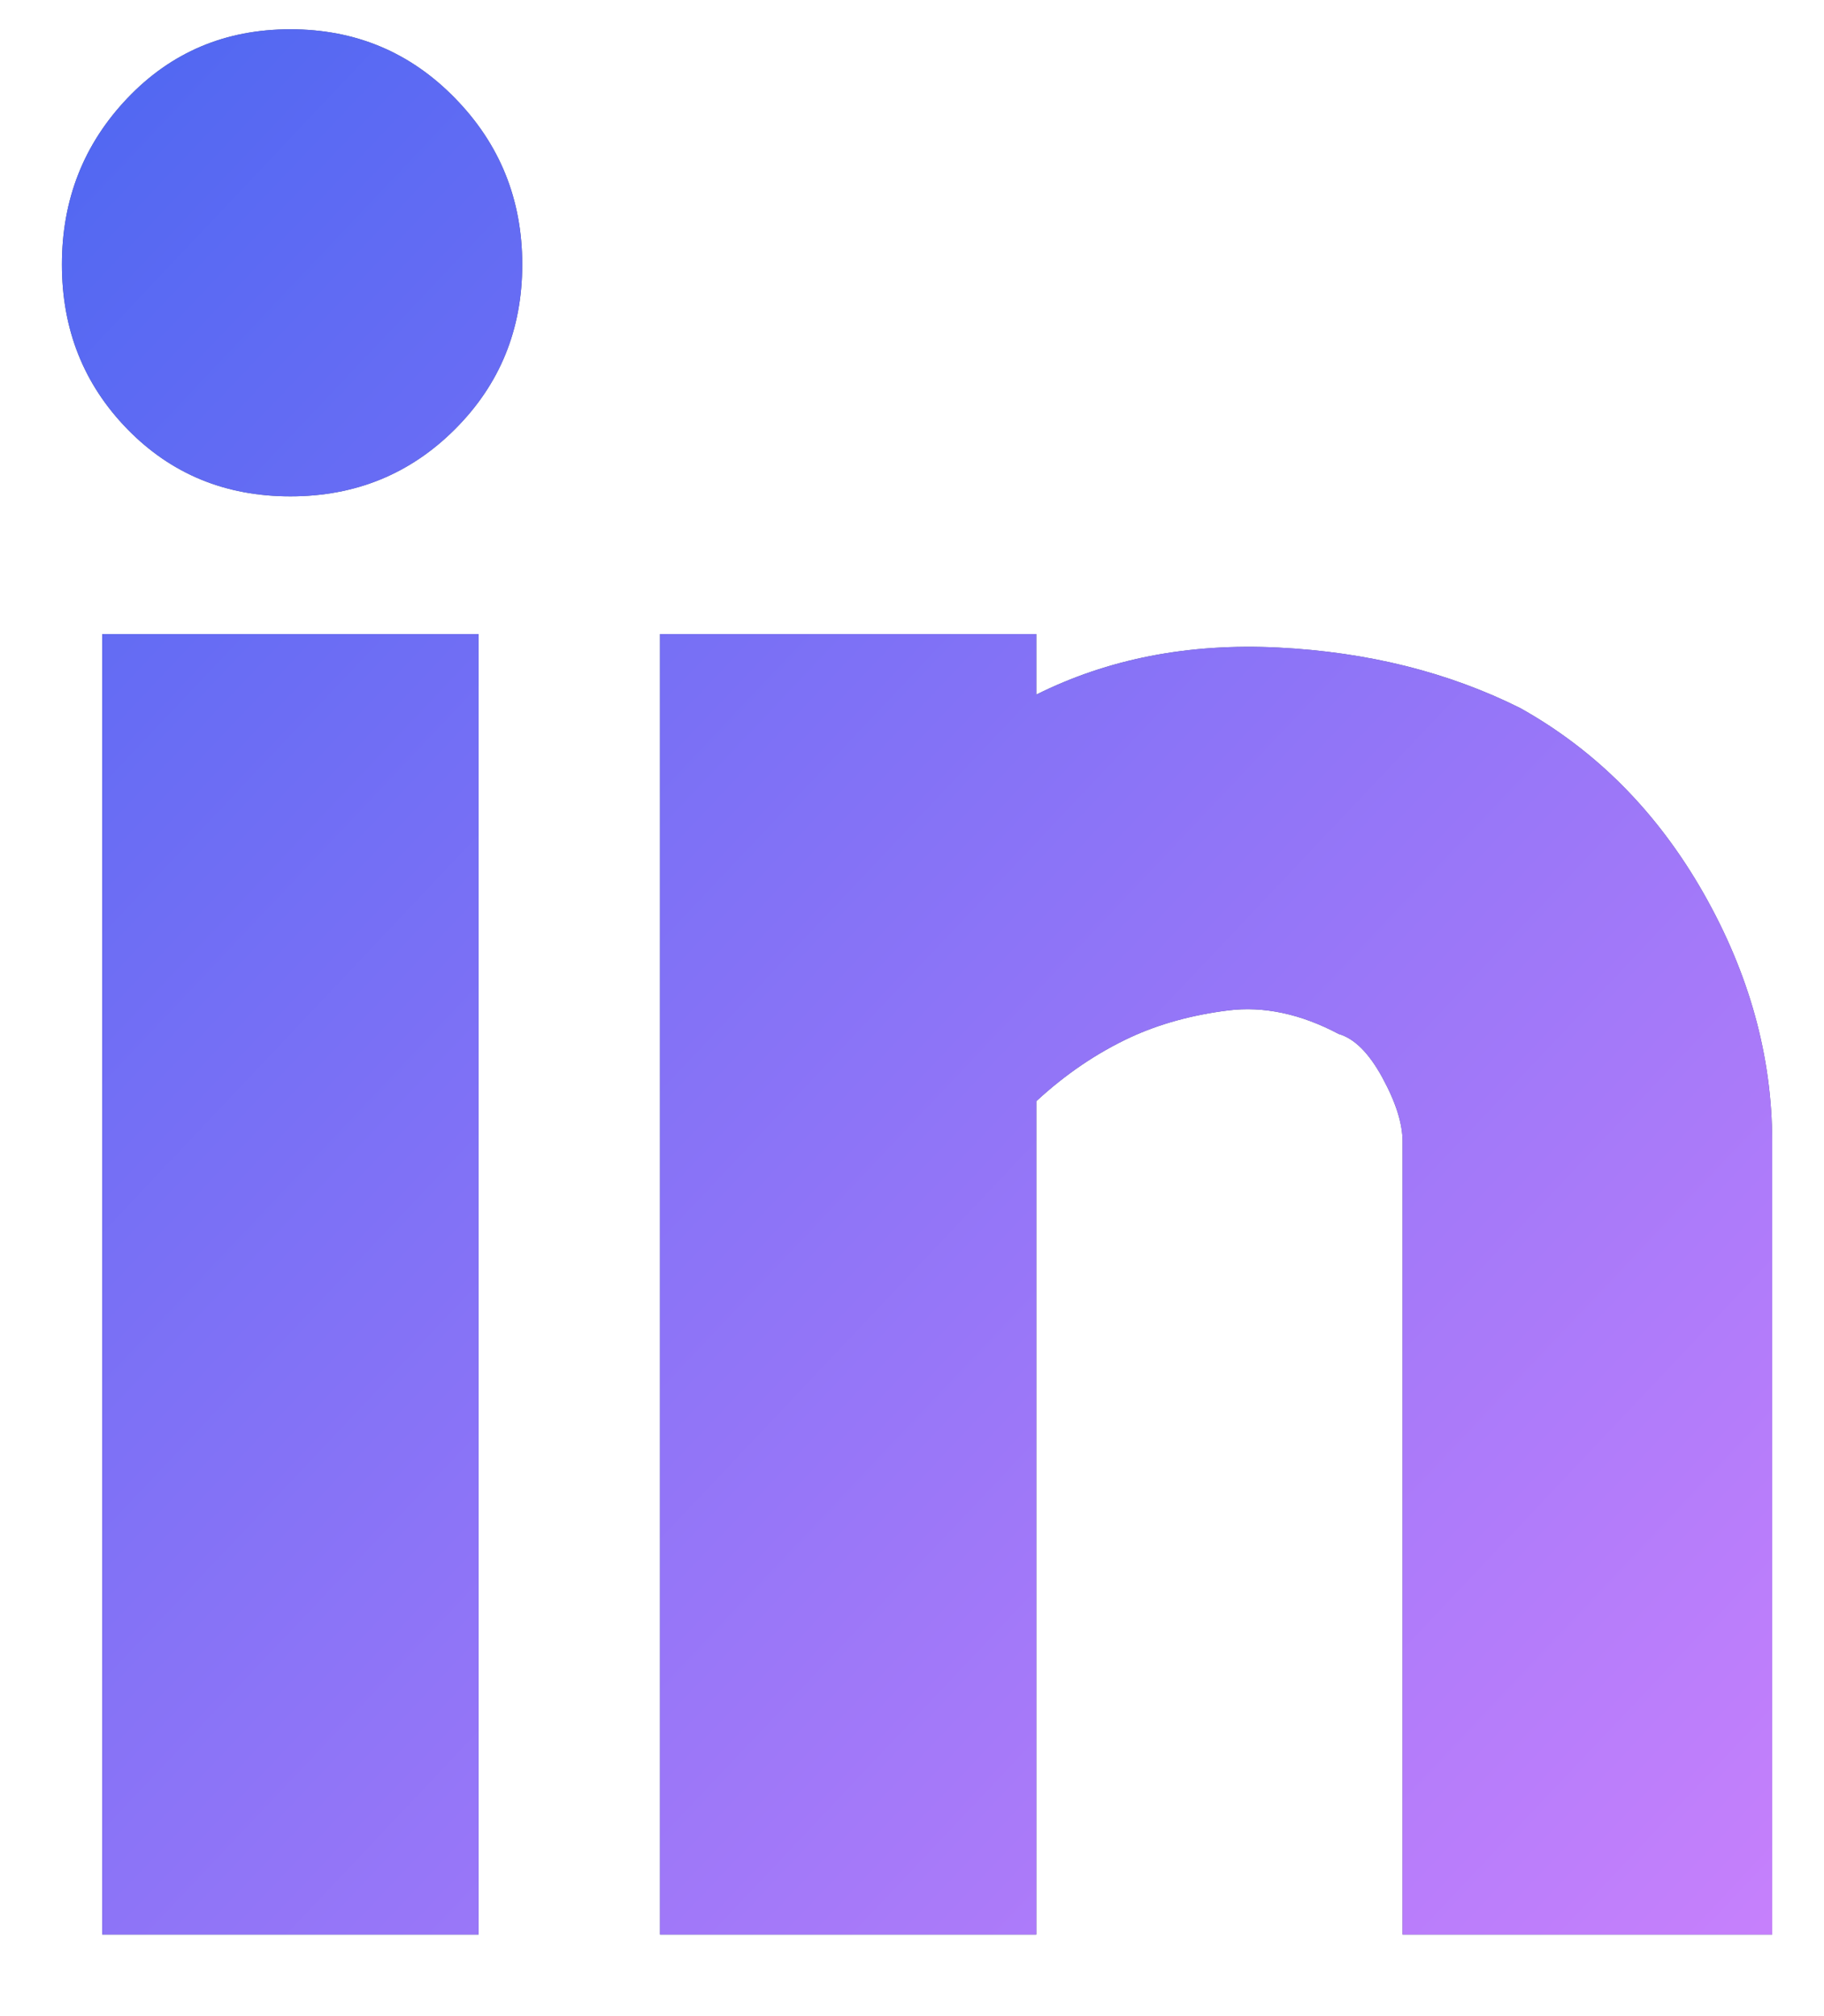 <?xml version="1.0" encoding="UTF-8"?>
<svg width="19px" height="21px" viewBox="0 0 19 21" version="1.1" xmlns="http://www.w3.org/2000/svg" xmlns:xlink="http://www.w3.org/1999/xlink">
    <!-- Generator: Sketch 53.2 (72643) - https://sketchapp.com -->
    <title>I</title>
    <desc>Created with Sketch.</desc>
    <defs>
        <linearGradient x1="128.72%" y1="135.072%" x2="-62.282%" y2="-67.221%" id="linearGradient-1">
            <stop stop-color="#ED88FF" offset="0%"></stop>
            <stop stop-color="#0057EB" offset="100%"></stop>
        </linearGradient>
        <path d="M443.025,5599.305 C443.702,5599.305 444.273,5599.544 444.74,5600.023 C445.207,5600.501 445.44,5601.078 445.44,5601.755 C445.44,5602.432 445.207,5603.003 444.74,5603.47 C444.273,5603.937 443.702,5604.17 443.025,5604.17 C442.348,5604.17 441.783,5603.937 441.327,5603.47 C440.872,5603.003 440.645,5602.432 440.645,5601.755 C440.645,5601.078 440.872,5600.501 441.327,5600.023 C441.783,5599.544 442.348,5599.305 443.025,5599.305 Z M450.795,5605.605 L450.795,5606.235 C451.542,5605.862 452.382,5605.698 453.315,5605.745 C454.248,5605.792 455.088,5606.002 455.835,5606.375 C456.628,5606.818 457.264,5607.46 457.743,5608.3 C458.221,5609.14 458.46,5610.003 458.46,5610.89 L458.46,5619.15 L454.61,5619.15 L454.61,5610.89 C454.61,5610.703 454.54,5610.482 454.4,5610.225 C454.26,5609.968 454.108,5609.817 453.945,5609.77 C453.548,5609.56 453.163,5609.478 452.79,5609.525 C452.417,5609.572 452.078,5609.665 451.775,5609.805 C451.425,5609.968 451.098,5610.19 450.795,5610.47 L450.795,5619.15 L446.875,5619.15 L446.875,5605.605 L450.795,5605.605 Z M441.065,5619.15 L441.065,5605.605 L444.985,5605.605 L444.985,5619.15 L441.065,5619.15 Z" id="path-2"></path>
    </defs>
    <g id="Page-1" stroke="none" stroke-width="1" fill="none" fill-rule="evenodd">
        <g id="h4_main" transform="translate(-440, -5599)" fill-rule="nonzero">
            <g id="I">
                <use fill="#4B597B" xlink:href="#path-2"></use>
                <use fill="url(#linearGradient-1)" xlink:href="#path-2"></use>
            </g>
        </g>
    </g>
</svg>